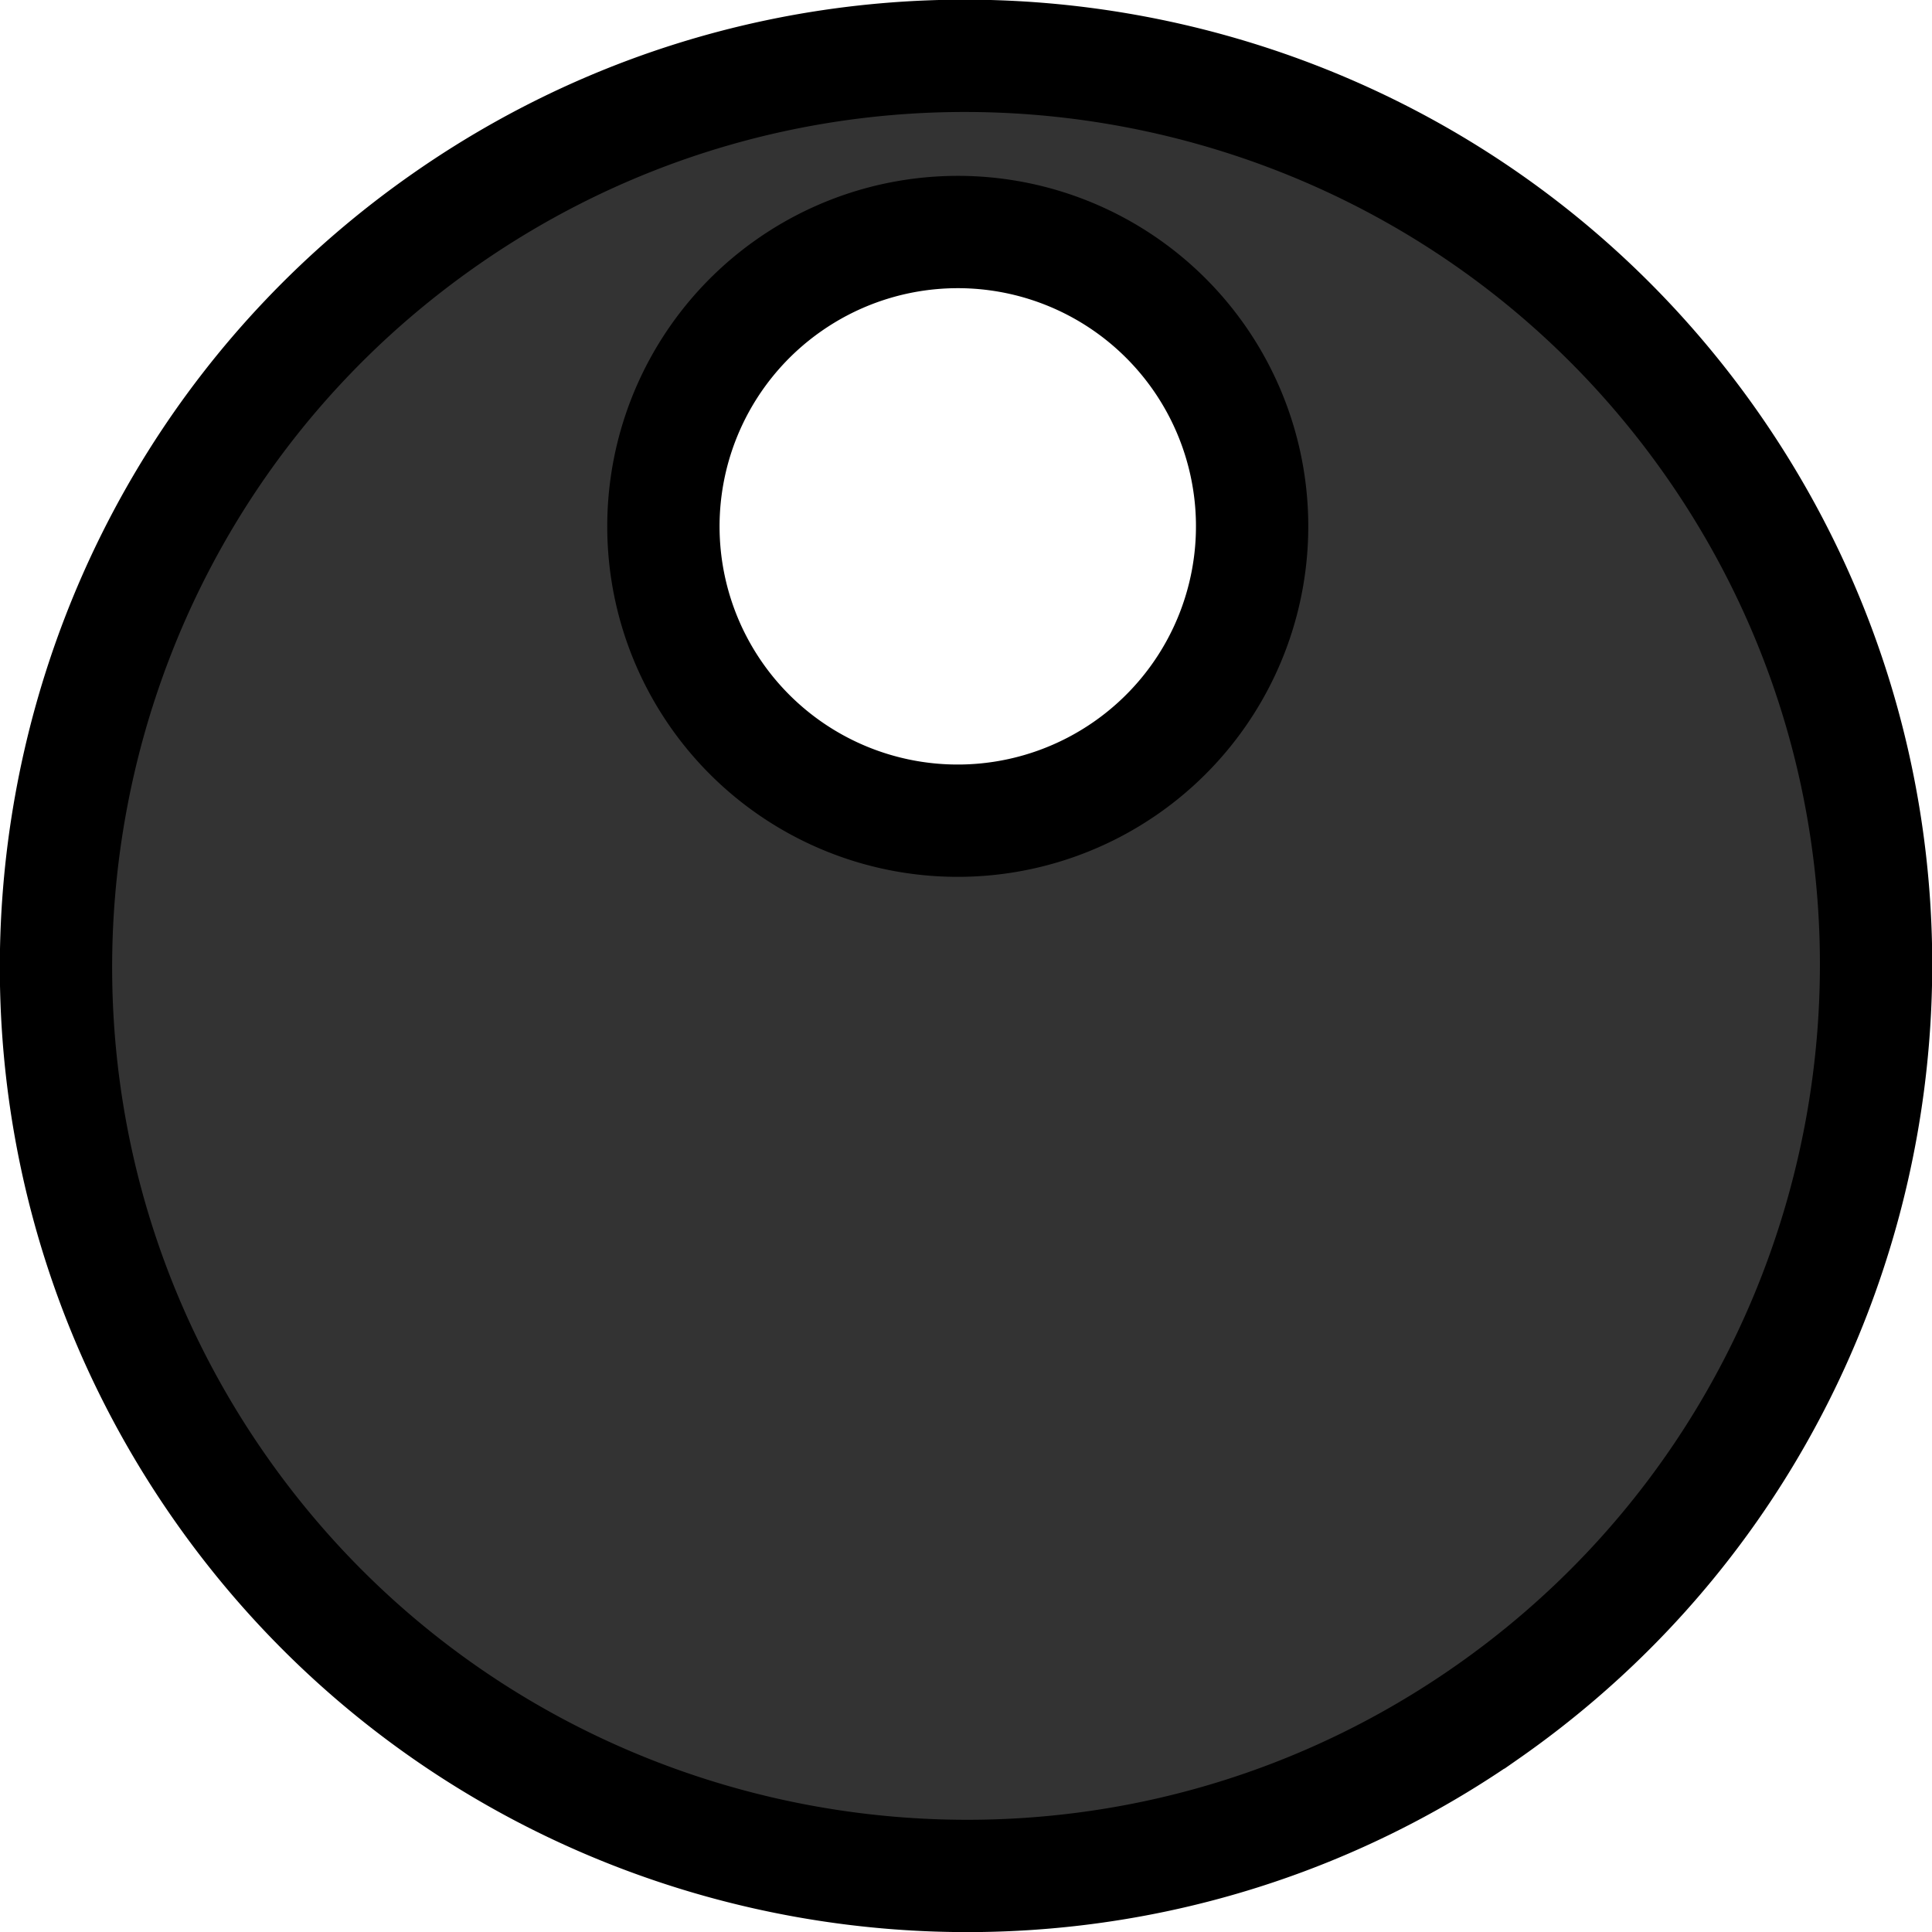 <?xml version="1.0" encoding="UTF-8" standalone="no"?>
<!-- Created with Inkscape (http://www.inkscape.org/) -->

<svg
   xmlns:dc="http://purl.org/dc/elements/1.1/"
   xmlns:cc="http://creativecommons.org/ns#"
   xmlns:rdf="http://www.w3.org/1999/02/22-rdf-syntax-ns#"
   xmlns:svg="http://www.w3.org/2000/svg"
   xmlns="http://www.w3.org/2000/svg"
   xmlns:sodipodi="http://sodipodi.sourceforge.net/DTD/sodipodi-0.dtd"
   xmlns:inkscape="http://www.inkscape.org/namespaces/inkscape"
   width="8.601mm"
   height="8.601mm"
   viewBox="0 0 8.601 8.601"
   version="1.1"
   id="svg8"
   inkscape:version="0.92.3 (2405546, 2018-03-11)"
   sodipodi:docname="HoleKnob.svg">
  <defs
     id="defs2" />
  <sodipodi:namedview
     id="base"
     pagecolor="#ffffff"
     bordercolor="#666666"
     borderopacity="1.0"
     inkscape:pageopacity="0.0"
     inkscape:pageshadow="2"
     inkscape:zoom="18.703947"
     inkscape:cx="16.253525"
     inkscape:cy="16.253532"
     inkscape:document-units="mm"
     inkscape:current-layer="layer1"
     showgrid="false"
     showborder="false"
     showguides="true"
     inkscape:guide-bbox="true"
     inkscape:snap-grids="false"
     inkscape:snap-global="true"
     inkscape:snap-bbox="true"
     inkscape:bbox-nodes="false"
     inkscape:snap-nodes="false"
     inkscape:snap-others="false"
     inkscape:snap-bbox-midpoints="true"
     fit-margin-top="0"
     fit-margin-left="0"
     fit-margin-right="0"
     fit-margin-bottom="0">
    <sodipodi:guide
       position="-0.002,-0.003"
       orientation="1,0"
       id="guide10"
       inkscape:locked="false"
       inkscape:label=""
       inkscape:color="rgb(0,0,255)" />
    <sodipodi:guide
       position="-0.002,-0.003"
       orientation="0,1"
       id="guide12"
       inkscape:locked="false"
       inkscape:label=""
       inkscape:color="rgb(0,0,255)" />
    <sodipodi:guide
       position="-0.002,128.497"
       orientation="0,1"
       id="guide16"
       inkscape:locked="false"
       inkscape:label=""
       inkscape:color="rgb(0,0,255)" />
    <inkscape:grid
       type="xygrid"
       id="grid18"
       spacingx="2.54"
       spacingy="3.212"
       originx="-0.002"
       originy="-0.003" />
    <sodipodi:guide
       position="4.3,4.3"
       orientation="1,0"
       id="guide461"
       inkscape:locked="false" />
  </sodipodi:namedview>
  <g
     inkscape:label="Layer 1"
     inkscape:groupmode="layer"
     id="layer1"
     transform="translate(-0.002,-288.397)">
    <path
       style="display:inline;fill:#333333;fill-opacity:1;fill-rule:nonzero;stroke:#000000;stroke-width:0.5;stroke-miterlimit:4;stroke-dasharray:none;stroke-opacity:1"
       d="m 6.621,296.021 c 1.833,-1.279 2.284,-3.809 1.006,-5.642 -1.279,-1.833 -3.809,-2.285 -5.642,-1.006 -1.833,1.278 -2.285,3.809 -1.007,5.642 1.278,1.833 3.809,2.285 5.643,1.006 z m -1.606,-4.206 a 1.31,1.31 0 0 1 -1.824,-0.325 1.31,1.31 0 0 1 0.325,-1.824 1.31,1.31 0 0 1 1.825,0.325 1.31,1.31 0 0 1 -0.326,1.824 z"
       id="path7255-63-0"
       inkscape:connector-curvature="0" />
  </g>
</svg>
